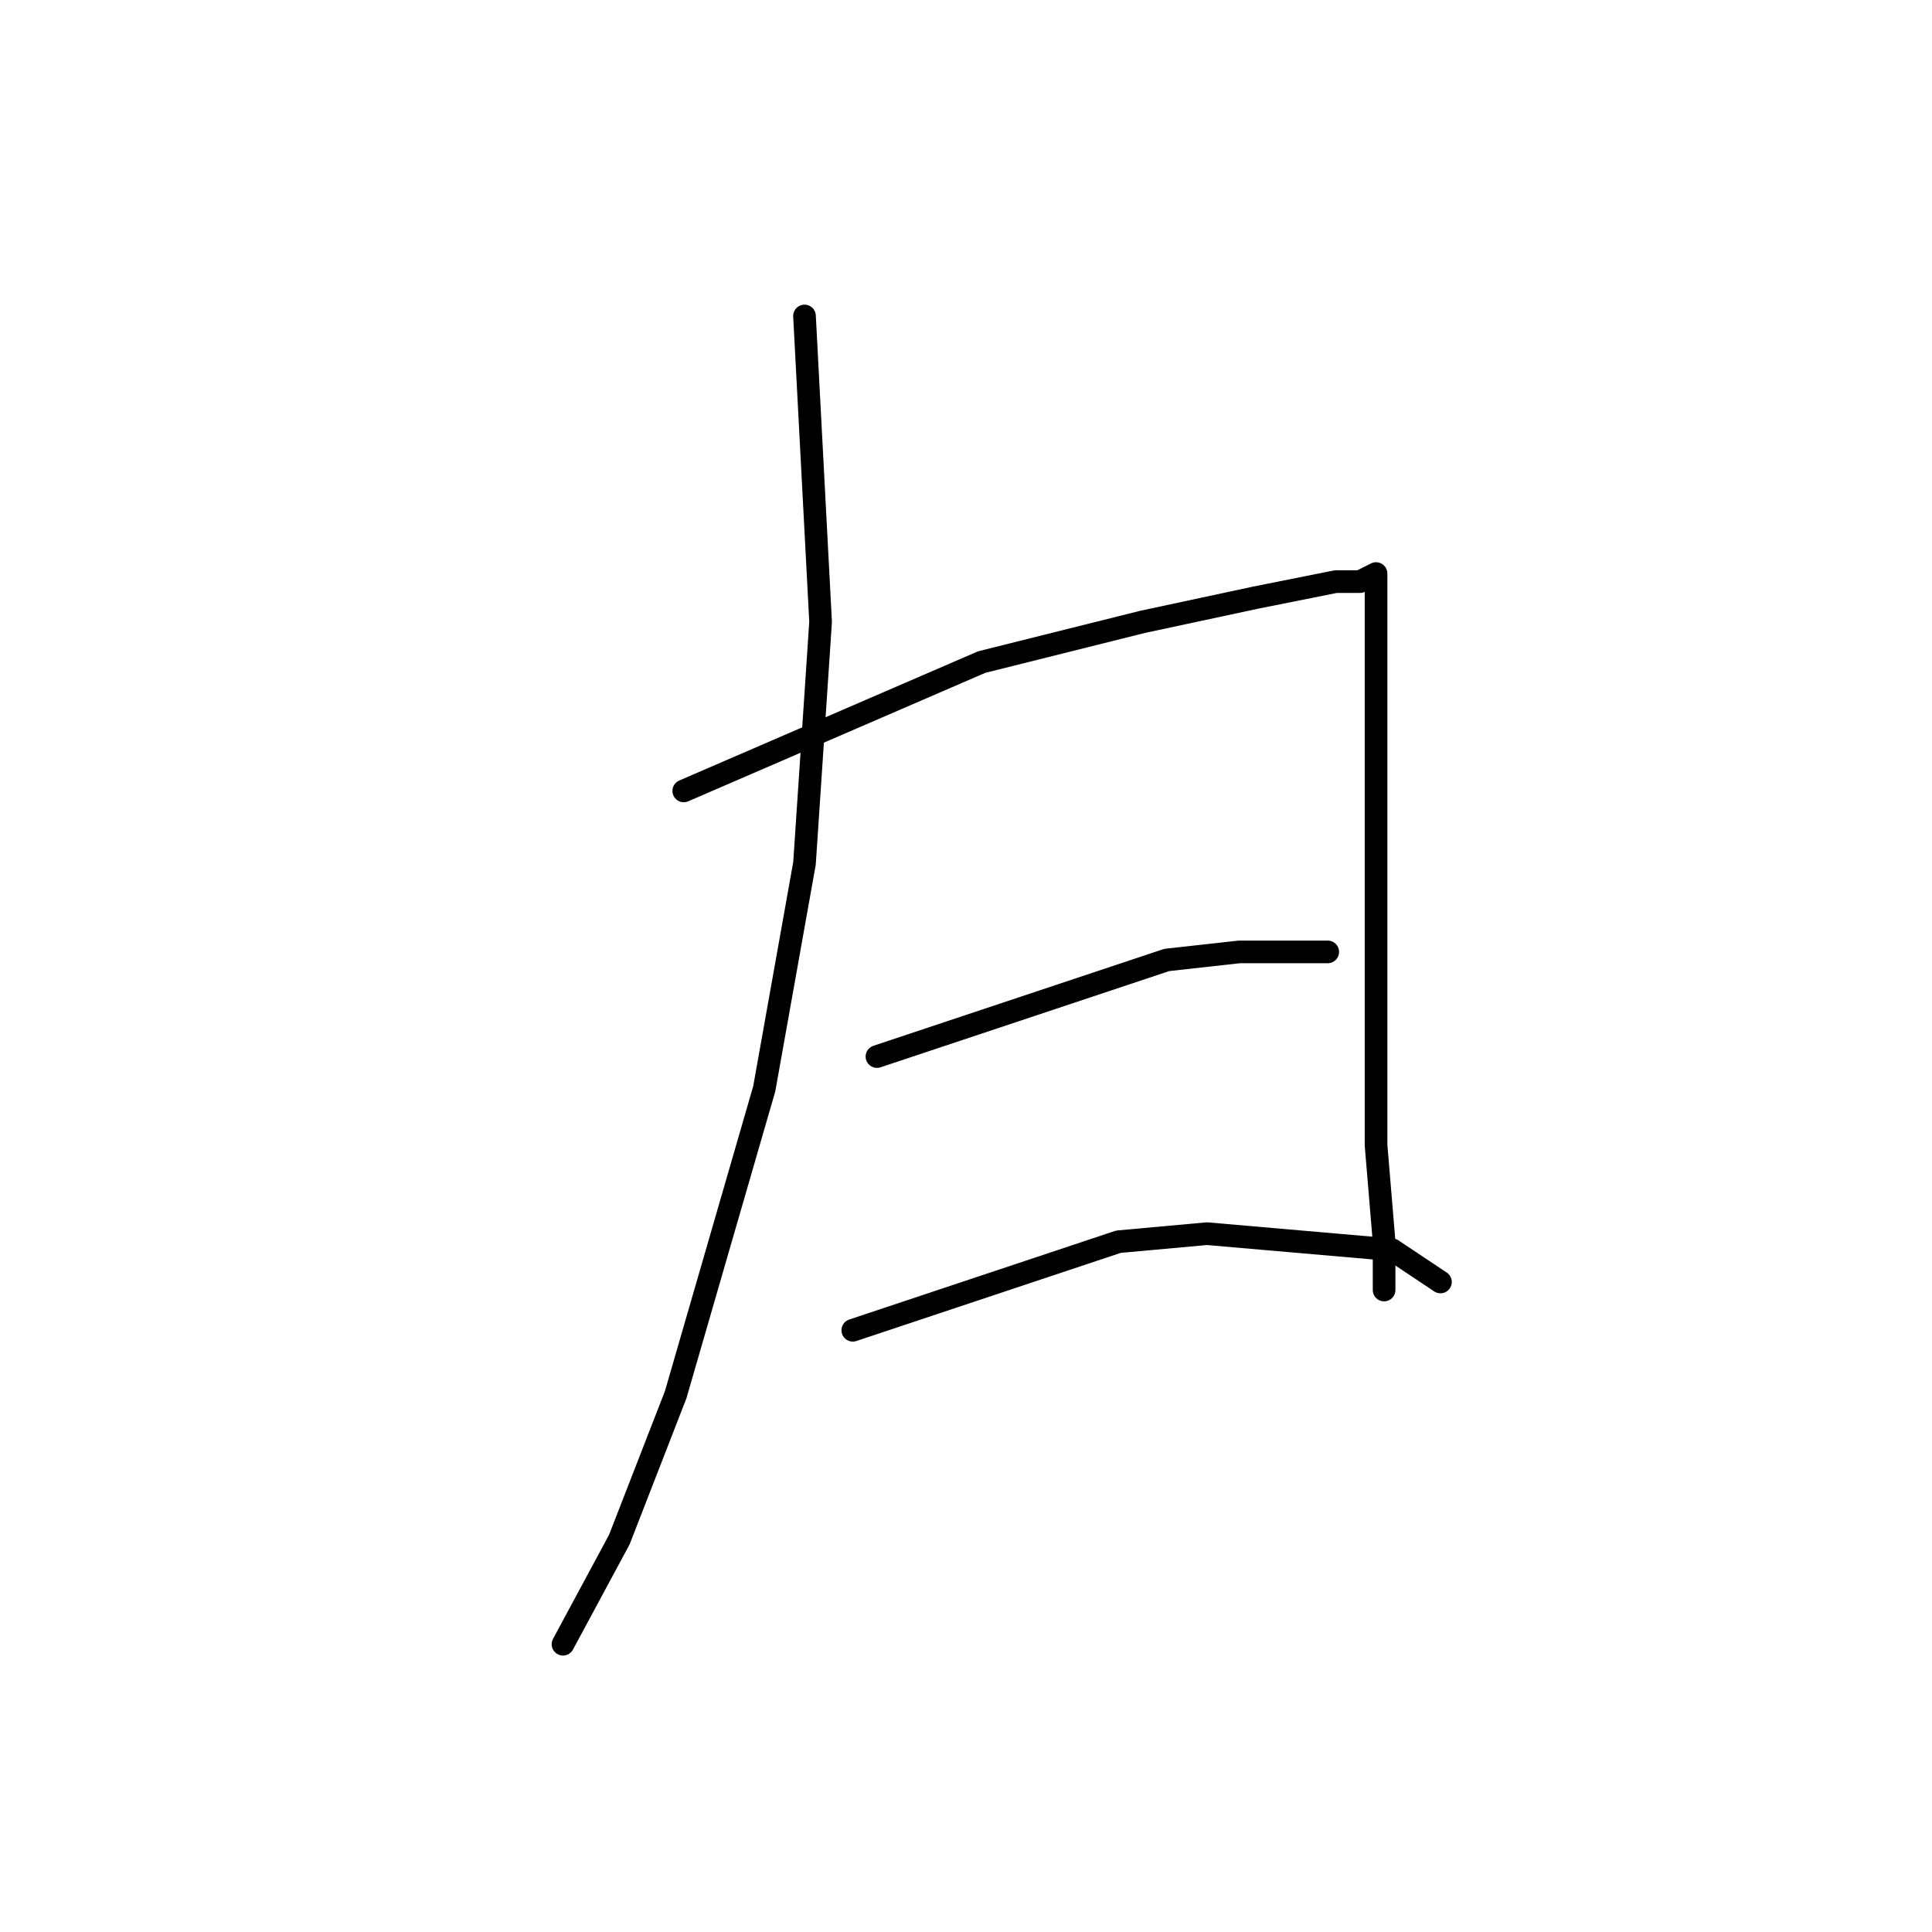 <?xml version="1.0" standalone="no"?>
    <svg width="256" height="256" xmlns="http://www.w3.org/2000/svg" version="1.1">
    <polyline stroke="black" stroke-width="3" stroke-linecap="round" fill="transparent" stroke-linejoin="round" points="106.6 41.867 108.733 82.4 106.6 114.4 101.267 144.267 89.533 184.8 82.067 204 74.6 217.867 74.6 217.867 " />
        <polyline stroke="black" stroke-width="3" stroke-linecap="round" fill="transparent" stroke-linejoin="round" points="90.6 104.8 130.067 87.733 151.4 82.4 166.333 79.2 177 77.067 180.2 77.067 182.333 76 182.333 83.467 182.333 103.733 182.333 131.467 182.333 151.733 183.4 164.533 183.4 170.933 183.4 170.933 " />
        <polyline stroke="black" stroke-width="3" stroke-linecap="round" fill="transparent" stroke-linejoin="round" points="116.2 140 154.6 127.2 164.2 126.133 173.8 126.133 175.933 126.133 175.933 126.133 " />
        <polyline stroke="black" stroke-width="3" stroke-linecap="round" fill="transparent" stroke-linejoin="round" points="113 176.267 148.2 164.533 159.933 163.467 184.467 165.6 190.867 169.867 190.867 169.867 " />
        </svg>